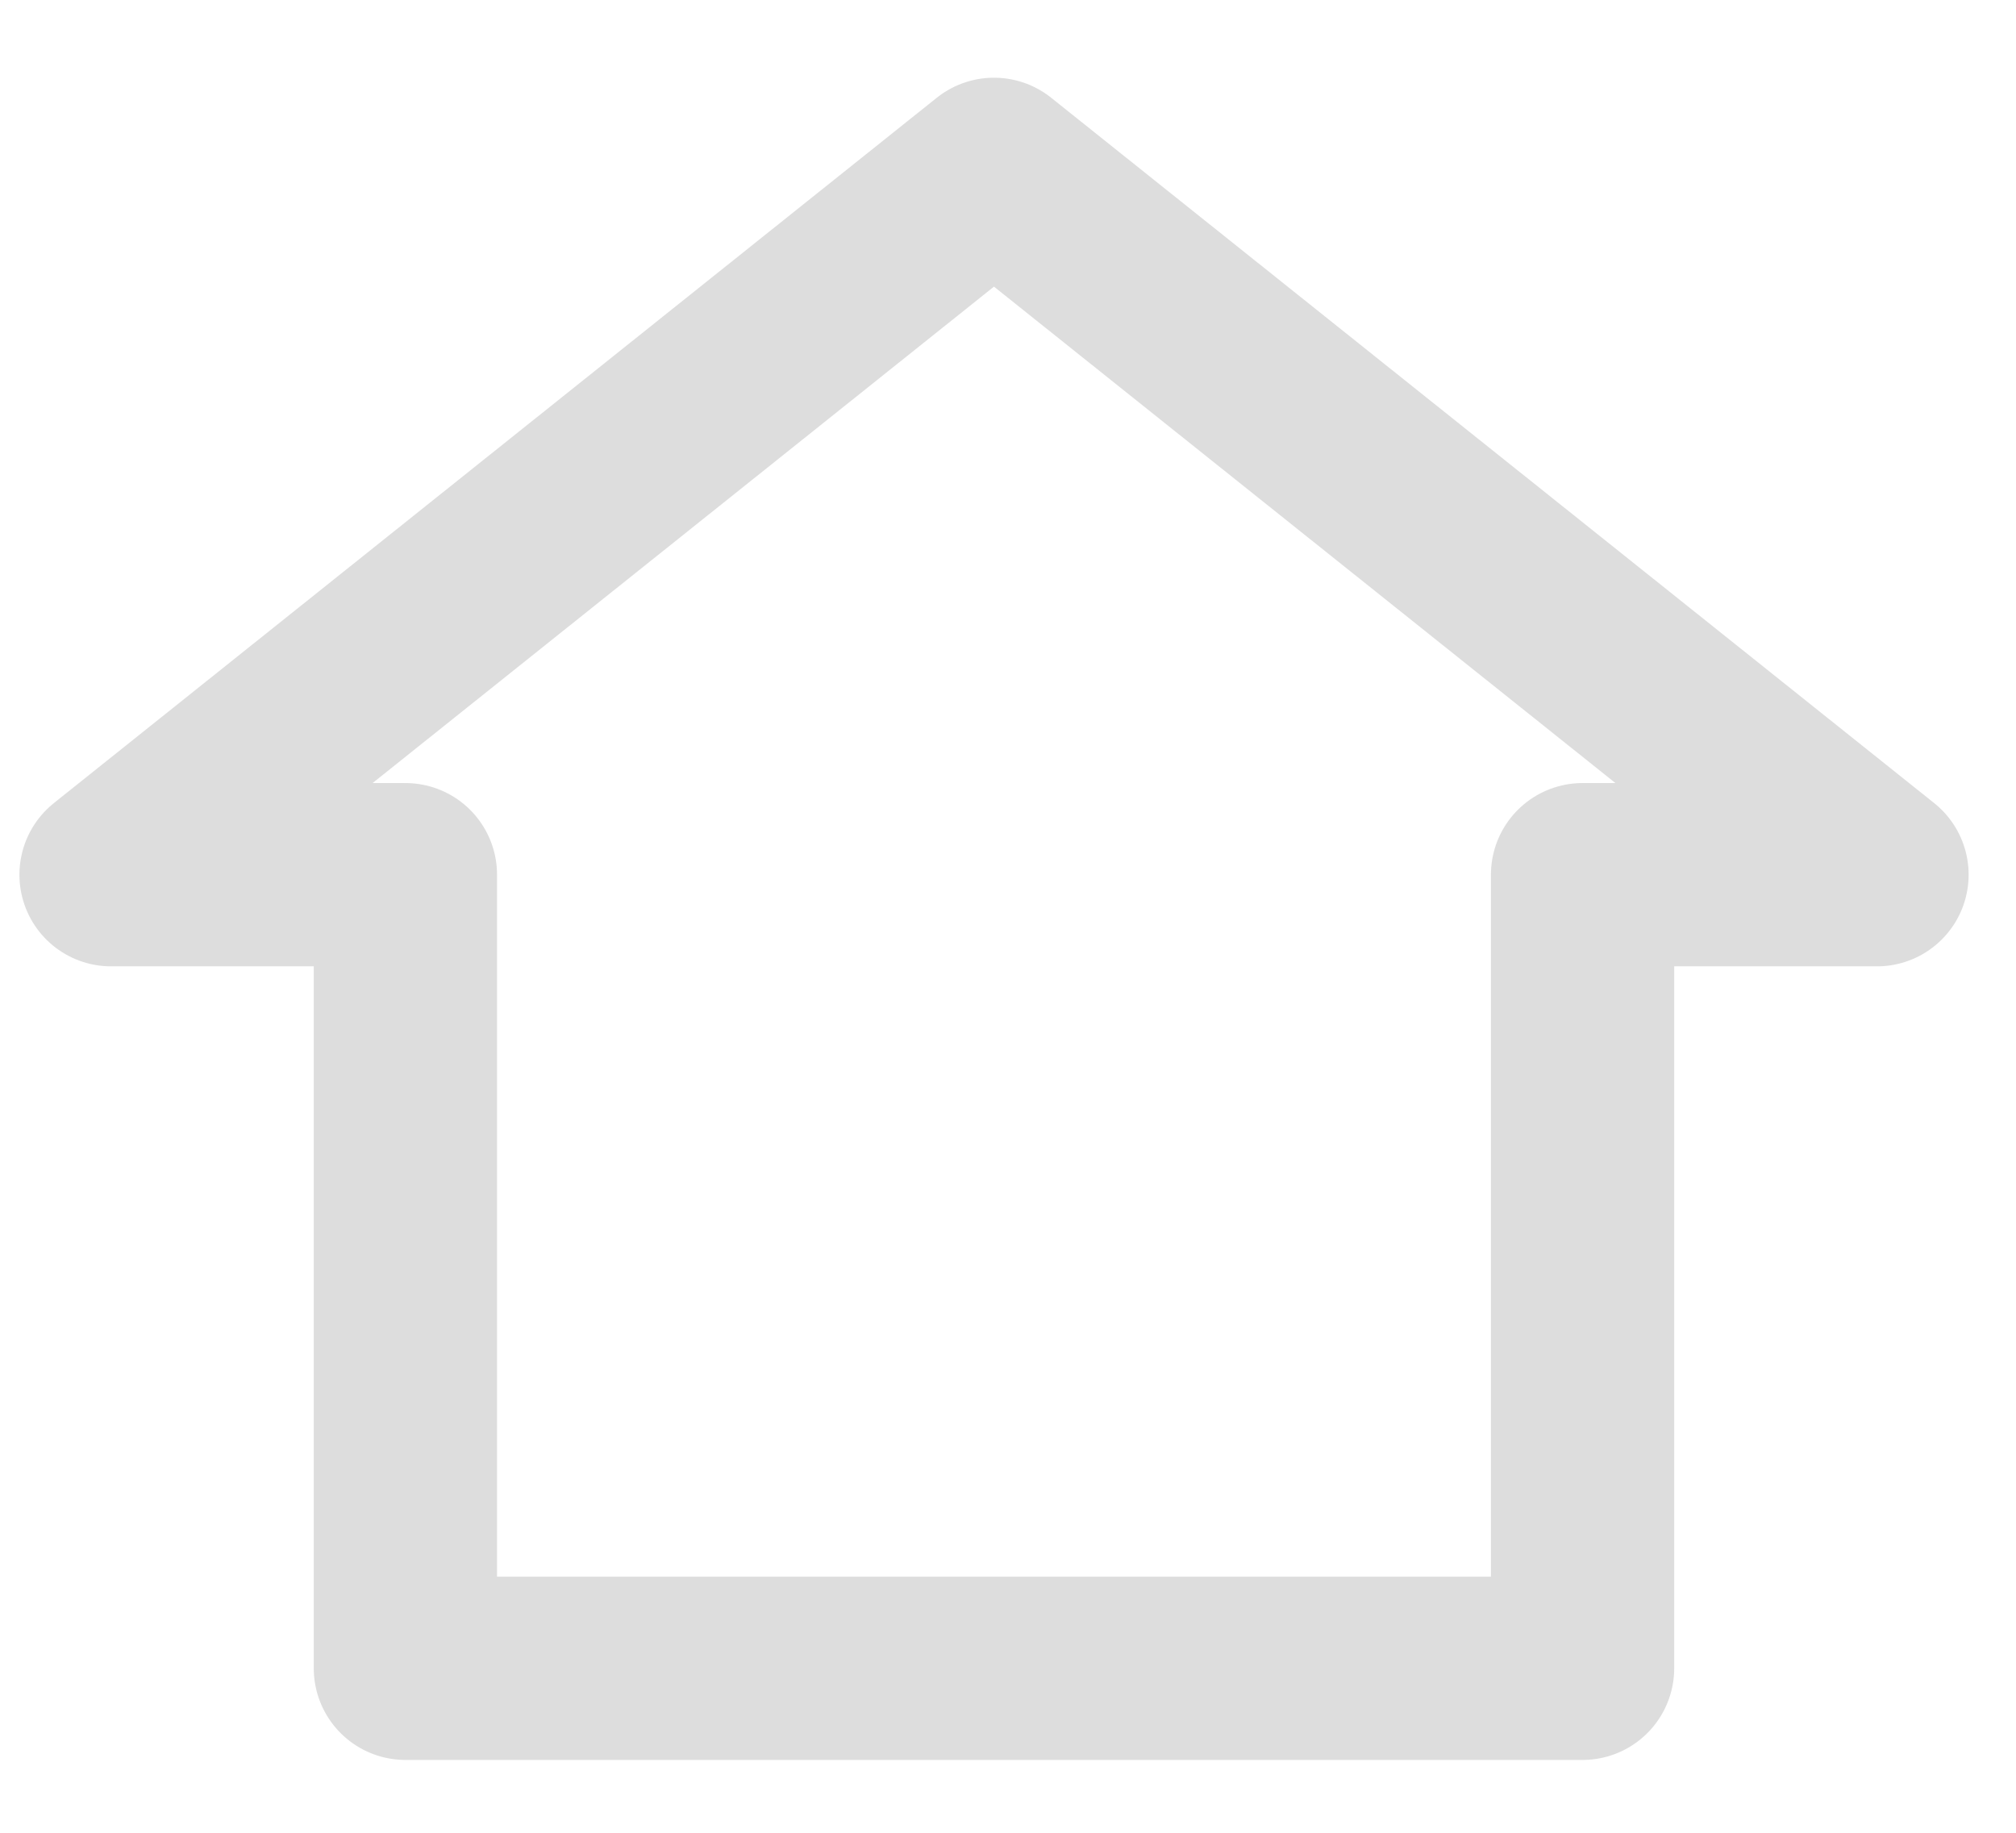 <svg xmlns="http://www.w3.org/2000/svg" width="22" height="20" viewBox="0 0 22 20">
    <path fill="none" fill-rule="evenodd" stroke="#DDD" stroke-linecap="round" stroke-linejoin="round" stroke-width="2" d="M1.212 9.545l9.635-7.697 9.636 7.697H17.27v8.66H4.424v-8.66z"/>
</svg>
